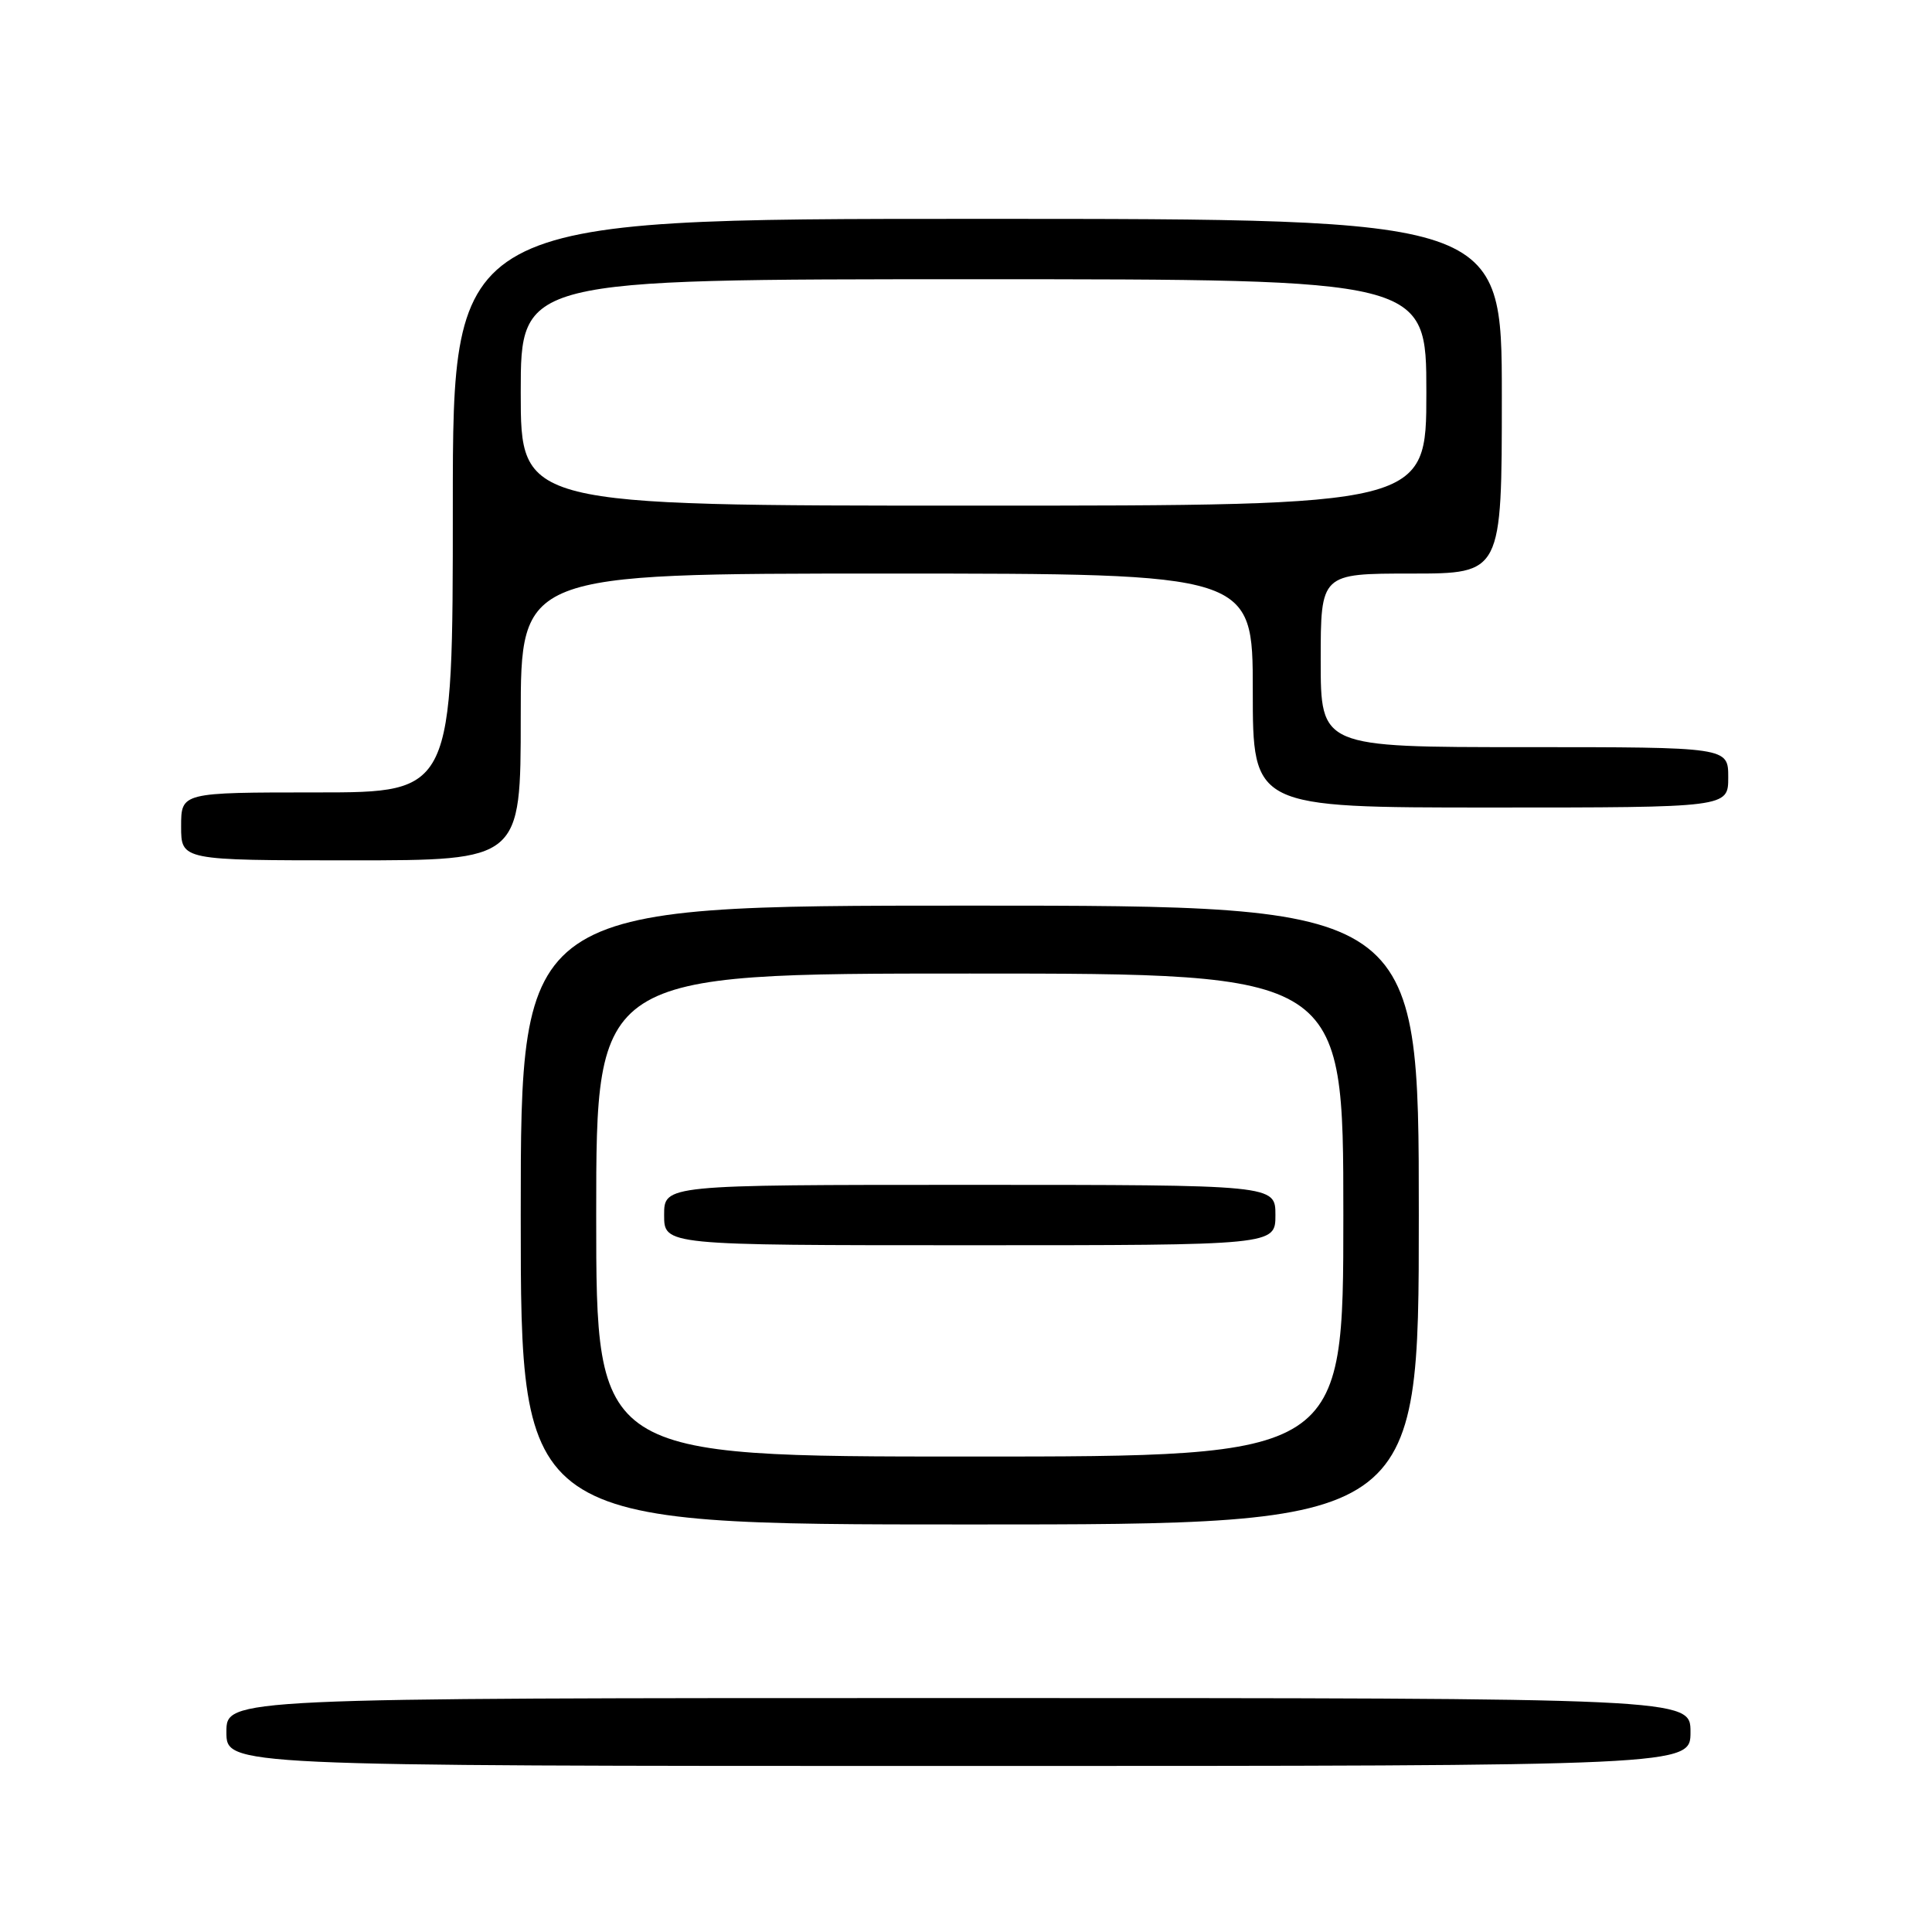 <?xml version="1.0" encoding="UTF-8" standalone="no"?>
<!DOCTYPE svg PUBLIC "-//W3C//DTD SVG 1.1//EN" "http://www.w3.org/Graphics/SVG/1.1/DTD/svg11.dtd" >
<svg xmlns="http://www.w3.org/2000/svg" xmlns:xlink="http://www.w3.org/1999/xlink" version="1.1" viewBox="0 0 256 256">
 <g >
 <path fill="currentColor"
d=" M 224.00 229.50 C 224.00 225.00 224.00 225.00 127.00 225.00 C 30.00 225.00 30.00 225.00 30.00 229.50 C 30.00 234.00 30.00 234.00 127.00 234.00 C 224.00 234.00 224.00 234.00 224.00 229.50 Z  M 188.00 161.00 C 188.00 120.00 188.00 120.00 128.50 120.00 C 69.00 120.00 69.00 120.00 69.00 161.00 C 69.00 202.00 69.00 202.00 128.50 202.00 C 188.00 202.00 188.00 202.00 188.00 161.00 Z  M 69.00 95.00 C 69.00 76.00 69.00 76.00 117.50 76.00 C 166.00 76.00 166.00 76.00 166.00 91.50 C 166.00 107.00 166.00 107.00 197.50 107.00 C 229.00 107.00 229.00 107.00 229.00 103.00 C 229.00 99.00 229.00 99.00 202.00 99.00 C 175.00 99.00 175.00 99.00 175.00 87.50 C 175.00 76.00 175.00 76.00 187.00 76.00 C 199.00 76.00 199.00 76.00 199.00 52.50 C 199.00 29.00 199.00 29.00 129.50 29.00 C 60.00 29.00 60.00 29.00 60.00 67.00 C 60.00 105.00 60.00 105.00 42.00 105.00 C 24.00 105.00 24.00 105.00 24.00 109.50 C 24.00 114.00 24.00 114.00 46.50 114.00 C 69.00 114.00 69.00 114.00 69.00 95.00 Z  M 79.00 161.00 C 79.00 129.00 79.00 129.00 128.50 129.00 C 178.00 129.00 178.00 129.00 178.00 161.00 C 178.00 193.00 178.00 193.00 128.50 193.00 C 79.00 193.00 79.00 193.00 79.00 161.00 Z  M 169.00 161.00 C 169.00 157.00 169.00 157.00 128.50 157.00 C 88.00 157.00 88.00 157.00 88.00 161.00 C 88.00 165.00 88.00 165.00 128.50 165.00 C 169.00 165.00 169.00 165.00 169.00 161.00 Z  M 69.00 52.00 C 69.00 37.00 69.00 37.00 129.00 37.00 C 189.00 37.00 189.00 37.00 189.00 52.00 C 189.00 67.00 189.00 67.00 129.00 67.00 C 69.00 67.00 69.00 67.00 69.00 52.00 Z "/>
</g>
</svg>